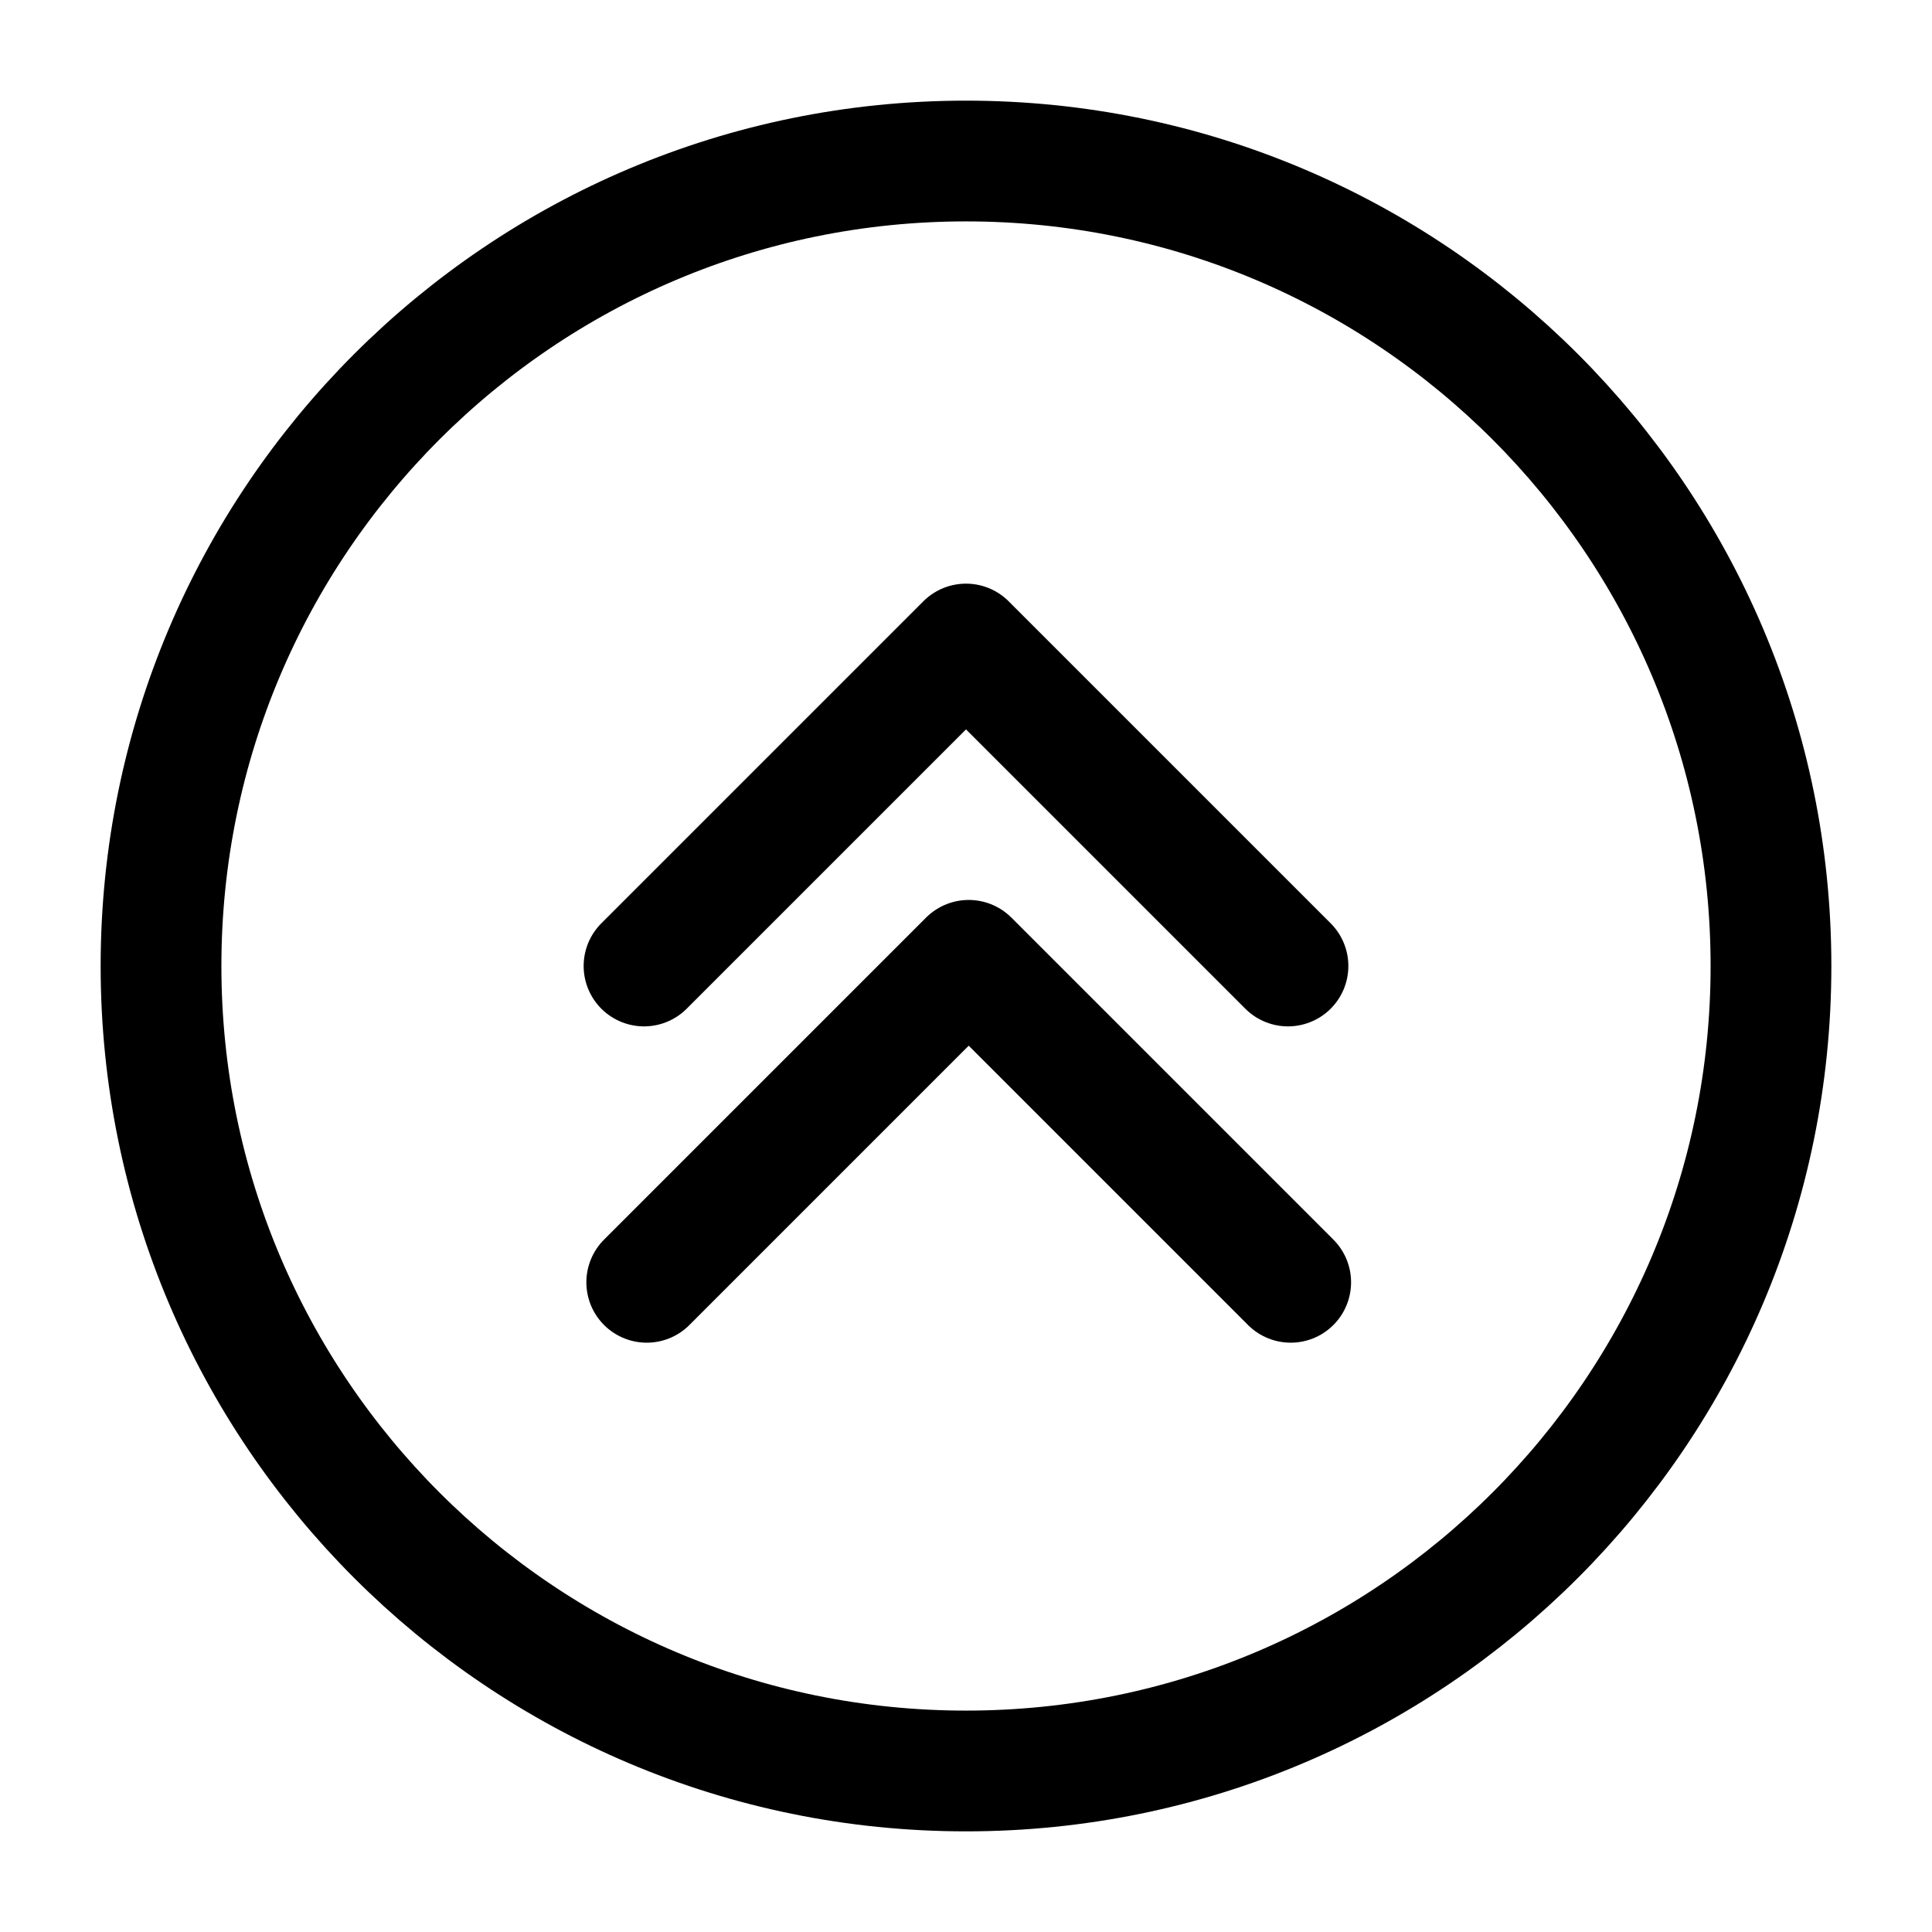 <?xml version="1.0" encoding="UTF-8" standalone="no"?>
<svg
   xmlns:dc="http://purl.org/dc/elements/1.1/"
   xmlns:cc="http://creativecommons.org/ns#"
   xmlns:rdf="http://www.w3.org/1999/02/22-rdf-syntax-ns#"
   xmlns:svg="http://www.w3.org/2000/svg"
   xmlns="http://www.w3.org/2000/svg"
   xmlns:sodipodi="http://sodipodi.sourceforge.net/DTD/sodipodi-0.dtd"
   xmlns:inkscape="http://www.inkscape.org/namespaces/inkscape"
   width="32"
   height="32"
   viewBox="0 0 32 32"
   fill="none"
   version="1.1"
   id="svg857"
   sodipodi:docname="income.svg"
   inkscape:version="1.0.2-2 (e86c870879, 2021-01-15)">
  <defs
     id="defs861" />
  <sodipodi:namedview
     pagecolor="#ffffff"
     bordercolor="#666666"
     borderopacity="1"
     objecttolerance="10"
     gridtolerance="10"
     guidetolerance="10"
     inkscape:pageopacity="0"
     inkscape:pageshadow="2"
     inkscape:window-width="1360"
     inkscape:window-height="705"
     id="namedview859"
     showgrid="false"
     inkscape:zoom="16.8125"
     inkscape:cx="16"
     inkscape:cy="16"
     inkscape:window-x="-8"
     inkscape:window-y="-8"
     inkscape:window-maximized="1"
     inkscape:current-layer="svg857" />
  <path
     d="M16 2.667C8.636 2.667 2.667 8.636 2.667 16C2.667 23.364 8.636 29.333 16 29.333C23.364 29.333 29.333 23.364 29.333 16C29.333 8.636 23.364 2.667 16 2.667Z"
     stroke="#12A454"
     stroke-width="2"
     stroke-linecap="round"
     stroke-linejoin="round"
     id="path851"
     style="stroke:#000000;stroke-opacity:1" />
  <path
     d="M21.333 16L16 10.667L10.667 16"
     stroke="#12A454"
     stroke-width="2"
     stroke-linecap="round"
     stroke-linejoin="round"
     id="path853"
     style="stroke:#000000;stroke-opacity:1" />
  <path
     d="m 21.378,21.239 -5.333,-5.333 -5.333,5.333"
     stroke="#12a454"
     stroke-width="2"
     stroke-linecap="round"
     stroke-linejoin="round"
     id="path853-4"
     style="stroke:#000000;stroke-opacity:1" />
</svg>
